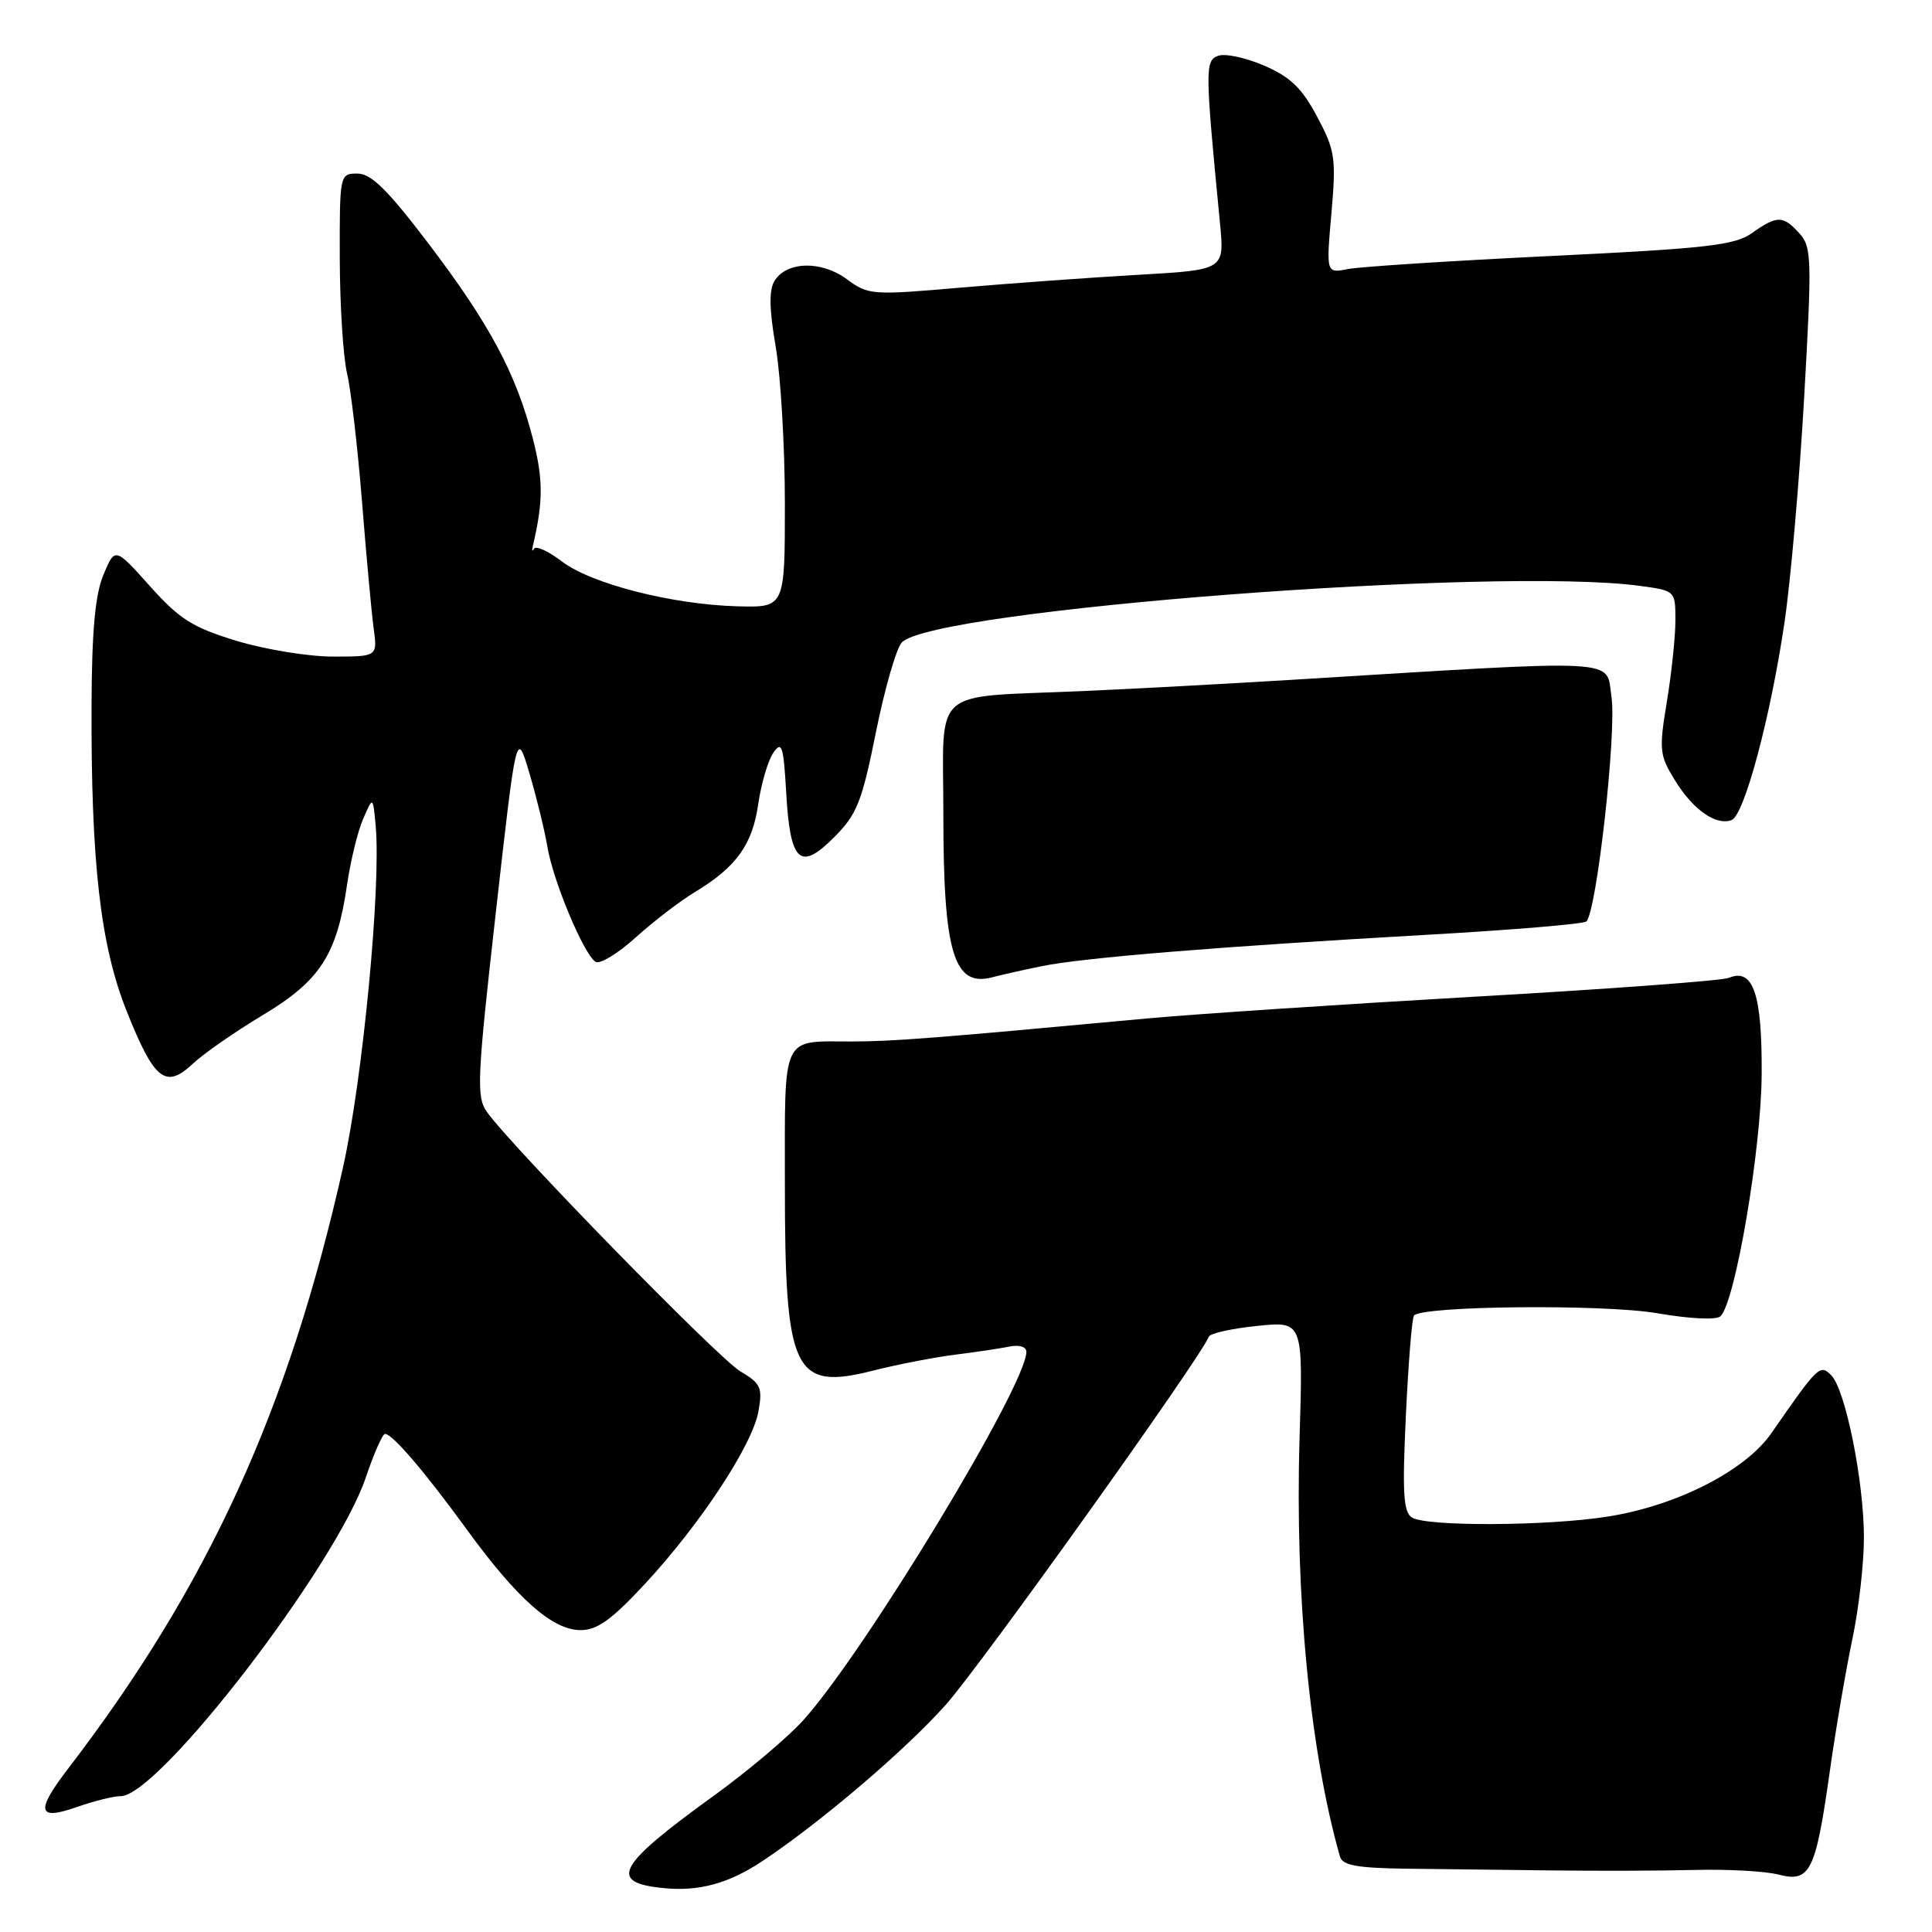 <?xml version="1.0" encoding="UTF-8" standalone="no"?>
<!DOCTYPE svg PUBLIC "-//W3C//DTD SVG 1.1//EN" "http://www.w3.org/Graphics/SVG/1.1/DTD/svg11.dtd" >
<svg xmlns="http://www.w3.org/2000/svg" xmlns:xlink="http://www.w3.org/1999/xlink" version="1.1" viewBox="0 0 256 256">
 <g >
 <path fill="currentColor"
d=" M 100.92 246.67 C 108.65 241.55 119.92 231.95 125.33 225.88 C 129.95 220.69 159.04 179.99 160.18 177.11 C 160.36 176.67 163.24 176.03 166.59 175.69 C 172.67 175.06 172.67 175.06 172.20 190.53 C 171.57 211.28 173.56 231.96 177.55 246.00 C 177.88 247.17 179.81 247.52 186.24 247.61 C 190.78 247.66 199.45 247.77 205.50 247.84 C 211.55 247.92 220.10 247.89 224.50 247.78 C 228.90 247.66 233.92 247.94 235.66 248.39 C 239.84 249.48 240.58 248.01 242.44 234.83 C 243.24 229.15 244.60 221.21 245.45 217.18 C 246.30 213.16 246.99 207.09 246.98 203.68 C 246.96 196.16 244.52 184.10 242.64 182.22 C 241.16 180.73 240.91 180.97 234.72 189.90 C 231.26 194.89 222.15 199.53 213.00 200.96 C 205.01 202.22 189.01 202.29 187.09 201.08 C 185.95 200.36 185.80 197.80 186.29 187.48 C 186.62 180.50 187.10 174.56 187.37 174.30 C 188.64 173.02 212.50 172.80 219.52 174.00 C 224.01 174.77 227.46 174.93 227.99 174.40 C 229.95 172.41 233.37 152.31 233.43 142.40 C 233.50 131.73 232.32 128.22 229.09 129.57 C 228.22 129.94 213.10 131.06 195.50 132.06 C 177.90 133.07 158.32 134.37 152.00 134.95 C 123.91 137.56 118.31 138.00 112.91 138.00 C 103.44 138.00 104.00 136.80 104.00 156.96 C 104.00 181.90 105.14 184.29 115.74 181.60 C 118.91 180.80 123.75 179.86 126.50 179.51 C 129.25 179.17 132.51 178.68 133.75 178.43 C 135.06 178.16 136.00 178.45 136.00 179.13 C 136.00 183.55 114.56 218.94 106.43 227.95 C 104.37 230.23 99.04 234.72 94.59 237.94 C 81.70 247.25 80.50 249.47 88.00 250.19 C 92.62 250.64 96.54 249.57 100.92 246.67 Z  M 15.99 238.00 C 21.04 238.00 44.55 207.42 48.48 195.75 C 49.54 192.59 50.69 190.00 51.02 190.00 C 52.00 190.00 56.28 195.00 61.87 202.69 C 68.54 211.86 73.22 216.00 76.93 216.00 C 79.14 216.00 81.06 214.62 85.50 209.83 C 92.85 201.89 99.71 191.46 100.50 187.00 C 101.06 183.87 100.81 183.31 98.11 181.72 C 95.20 180.01 67.63 151.77 64.50 147.31 C 63.11 145.32 63.22 142.87 65.70 120.89 C 68.43 96.67 68.43 96.67 70.15 102.45 C 71.09 105.63 72.17 110.03 72.54 112.24 C 73.31 116.80 77.38 126.50 78.92 127.45 C 79.49 127.80 81.87 126.35 84.23 124.22 C 86.58 122.10 90.08 119.41 92.02 118.24 C 97.55 114.91 99.70 111.94 100.47 106.54 C 100.87 103.81 101.77 100.74 102.48 99.73 C 103.59 98.13 103.82 98.83 104.17 104.92 C 104.69 114.26 105.98 115.49 110.50 110.97 C 113.56 107.90 114.20 106.29 116.07 97.00 C 117.23 91.22 118.78 85.88 119.50 85.12 C 123.68 80.77 198.50 75.05 217.36 77.64 C 221.98 78.27 222.00 78.29 222.00 82.19 C 222.00 84.35 221.49 89.20 220.87 92.97 C 219.81 99.39 219.88 100.07 221.96 103.43 C 224.36 107.33 227.40 109.44 229.45 108.66 C 231.13 108.01 234.61 95.01 236.46 82.44 C 237.27 76.97 238.44 63.58 239.06 52.68 C 240.10 34.29 240.06 32.72 238.44 30.93 C 236.27 28.53 235.48 28.52 232.15 30.88 C 229.87 32.50 226.18 32.92 205.50 33.92 C 192.30 34.56 180.20 35.34 178.61 35.65 C 175.72 36.22 175.72 36.22 176.42 28.27 C 177.06 20.93 176.91 19.94 174.53 15.47 C 172.53 11.69 170.98 10.20 167.50 8.69 C 165.05 7.63 162.30 7.05 161.39 7.40 C 159.66 8.07 159.67 9.13 161.66 29.63 C 162.25 35.76 162.25 35.76 150.88 36.41 C 144.62 36.77 134.02 37.53 127.32 38.11 C 115.56 39.13 115.05 39.10 112.22 37.00 C 108.85 34.51 104.26 34.61 102.64 37.20 C 101.88 38.41 101.92 40.93 102.79 45.97 C 103.45 49.86 104.00 59.22 104.00 66.77 C 104.00 80.50 104.00 80.50 97.75 80.34 C 89.09 80.11 78.36 77.37 74.46 74.40 C 72.67 73.03 71.00 72.27 70.76 72.71 C 70.52 73.14 70.45 72.97 70.61 72.32 C 71.99 66.45 71.99 63.50 70.61 58.14 C 68.41 49.54 64.87 42.92 56.76 32.25 C 51.38 25.17 49.18 23.00 47.37 23.00 C 45.02 23.00 45.00 23.08 45.02 34.25 C 45.04 40.44 45.47 47.30 45.99 49.50 C 46.51 51.70 47.40 59.35 47.97 66.50 C 48.54 73.65 49.23 81.19 49.51 83.25 C 50.02 87.00 50.02 87.00 44.12 87.00 C 40.87 87.00 35.13 86.06 31.36 84.92 C 25.53 83.15 23.80 82.06 19.87 77.67 C 15.24 72.50 15.24 72.50 13.71 76.15 C 12.61 78.78 12.17 83.57 12.13 93.36 C 12.05 114.27 13.30 125.26 16.78 133.97 C 20.43 143.13 21.94 144.34 25.53 140.97 C 26.97 139.61 31.16 136.70 34.83 134.50 C 42.42 129.95 44.64 126.51 45.98 117.27 C 46.44 114.10 47.40 110.15 48.12 108.50 C 49.42 105.50 49.42 105.50 49.78 109.43 C 50.51 117.43 48.07 142.94 45.46 154.64 C 38.26 186.80 27.58 210.16 8.99 234.40 C 4.69 240.01 4.97 241.27 10.13 239.46 C 12.39 238.66 15.04 238.00 15.99 238.00 Z  M 138.00 128.03 C 143.46 126.90 161.51 125.43 189.00 123.87 C 200.28 123.23 209.81 122.44 210.19 122.10 C 211.55 120.93 214.23 97.00 213.53 92.34 C 212.76 87.19 215.69 87.35 171.00 90.09 C 162.47 90.61 150.10 91.28 143.50 91.57 C 123.01 92.47 125.00 90.71 125.00 107.98 C 125.00 126.27 126.39 130.86 131.50 129.49 C 132.60 129.19 135.53 128.54 138.00 128.03 Z "/>
</g>
</svg>